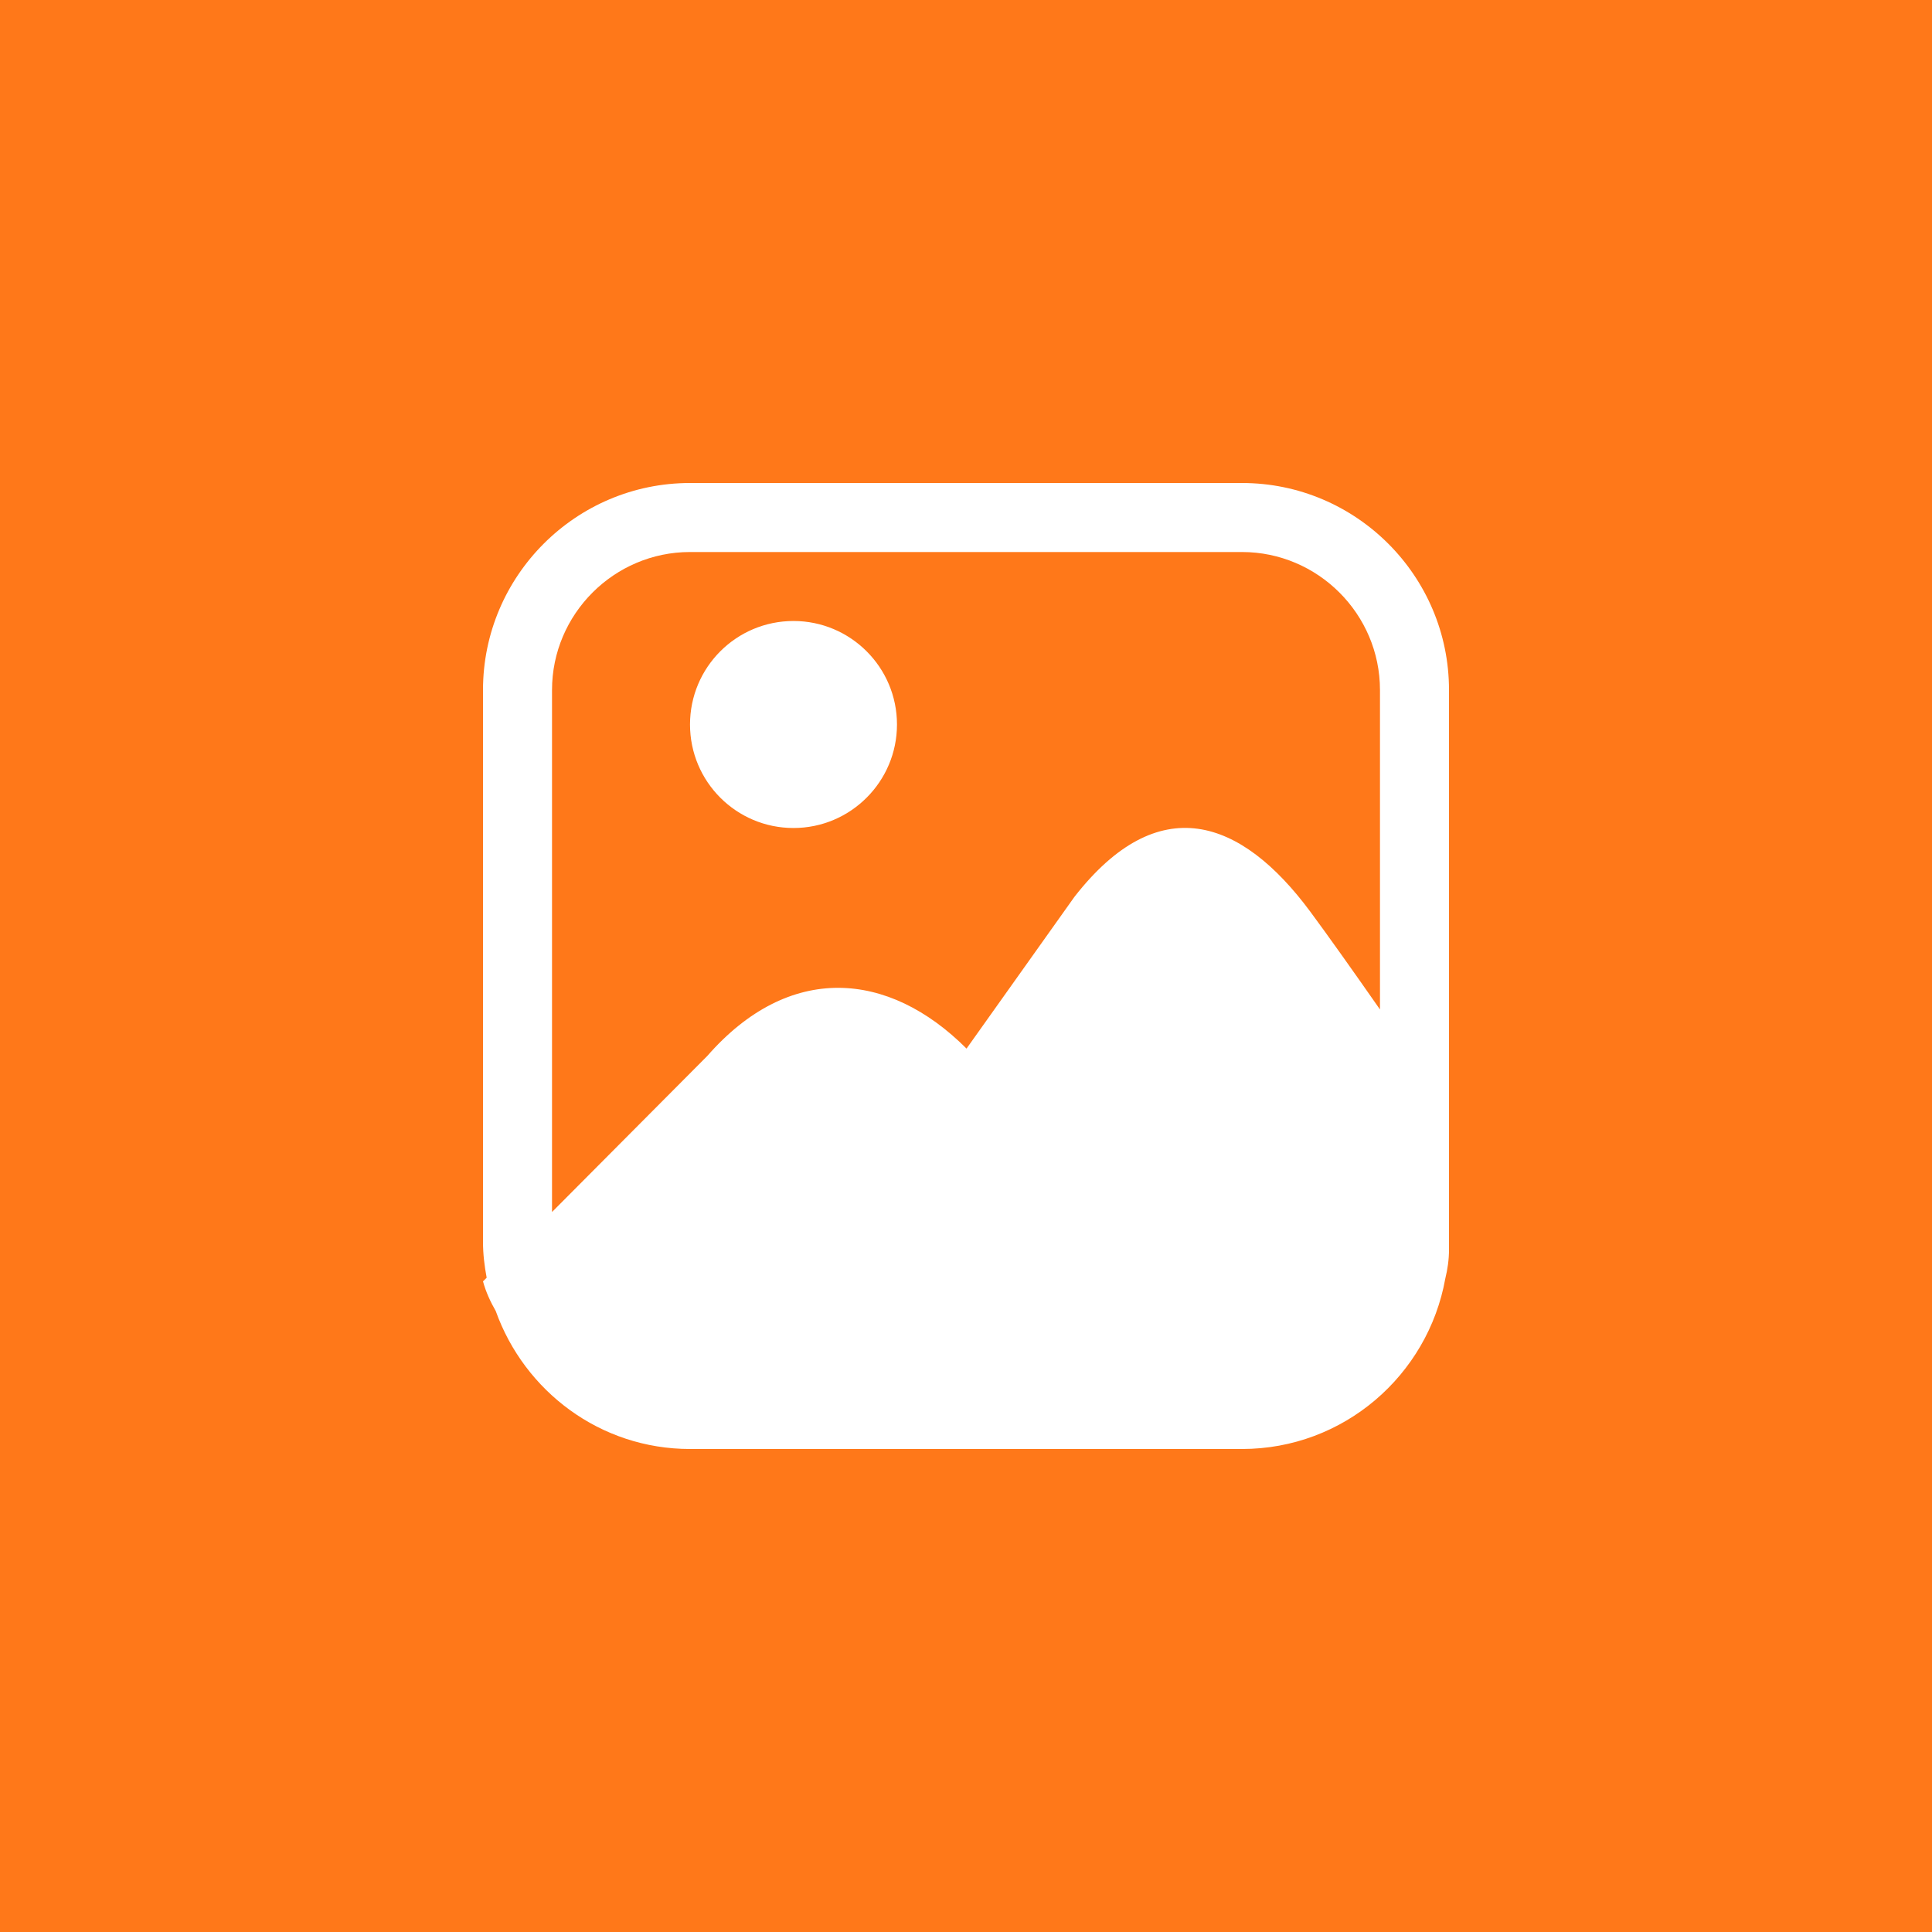 <?xml version="1.0" encoding="UTF-8"?>
<svg width="40px" height="40px" viewBox="0 0 40 40" version="1.1" xmlns="http://www.w3.org/2000/svg" xmlns:xlink="http://www.w3.org/1999/xlink">
    <rect x="0" y="0" width="40" height="40" fill="#333333" stroke="none"/>
    <!-- Generator: Sketch 43 (38999) - http://www.bohemiancoding.com/sketch -->
    <title>add_picture</title>
    <desc>Created with Sketch.</desc>
    <defs></defs>
    <g id="02_shop_0714" stroke="none" stroke-width="1" fill="none" fill-rule="evenodd">
        <g id="11_联系客服" transform="translate(-324, -411)">
            <path d="M-0.5,410.5 L375.501,410.5" id="Line-Copy" stroke="#F5F5F5" stroke-linecap="square"></path>
            <rect id="Rectangle-2-Copy" fill="#FF7819" x="312" y="411" width="64" height="40"></rect>
            <g id="add_picture" transform="translate(334, 421)" fill="#FFFFFF">
                <path d="M6.429,2.857 C5.244,2.857 4.286,3.816 4.286,5 C4.286,6.183 5.244,7.143 6.429,7.143 C7.609,7.143 8.571,6.183 8.571,5 C8.571,3.816 7.609,2.857 6.429,2.857 Z M15.714,0 L4.286,0 C1.923,0 0,1.923 0,4.286 L0,15.714 C0,15.967 0.031,16.213 0.076,16.454 L0,16.529 C0.059,16.747 0.153,16.95 0.264,17.144 C0.857,18.803 2.426,20 4.286,20 L15.714,20 C17.819,20 19.563,18.474 19.923,16.473 C19.97,16.28 20,16.08 20,15.873 L20,4.286 C20,1.923 18.077,0 15.714,0 Z M18.571,10.9 C17.999,10.08 17.48,9.35 17.129,8.876 C15.693,6.937 13.983,6.34 12.246,8.567 L10.011,11.71 C8.393,10.091 6.34,9.923 4.643,11.863 L1.429,15.093 L1.429,4.286 C1.429,2.714 2.714,1.429 4.286,1.429 L15.714,1.429 C17.286,1.429 18.571,2.714 18.571,4.286 L18.571,10.9 Z" id="Shape"></path>
            </g>
        </g>
    </g>
</svg>